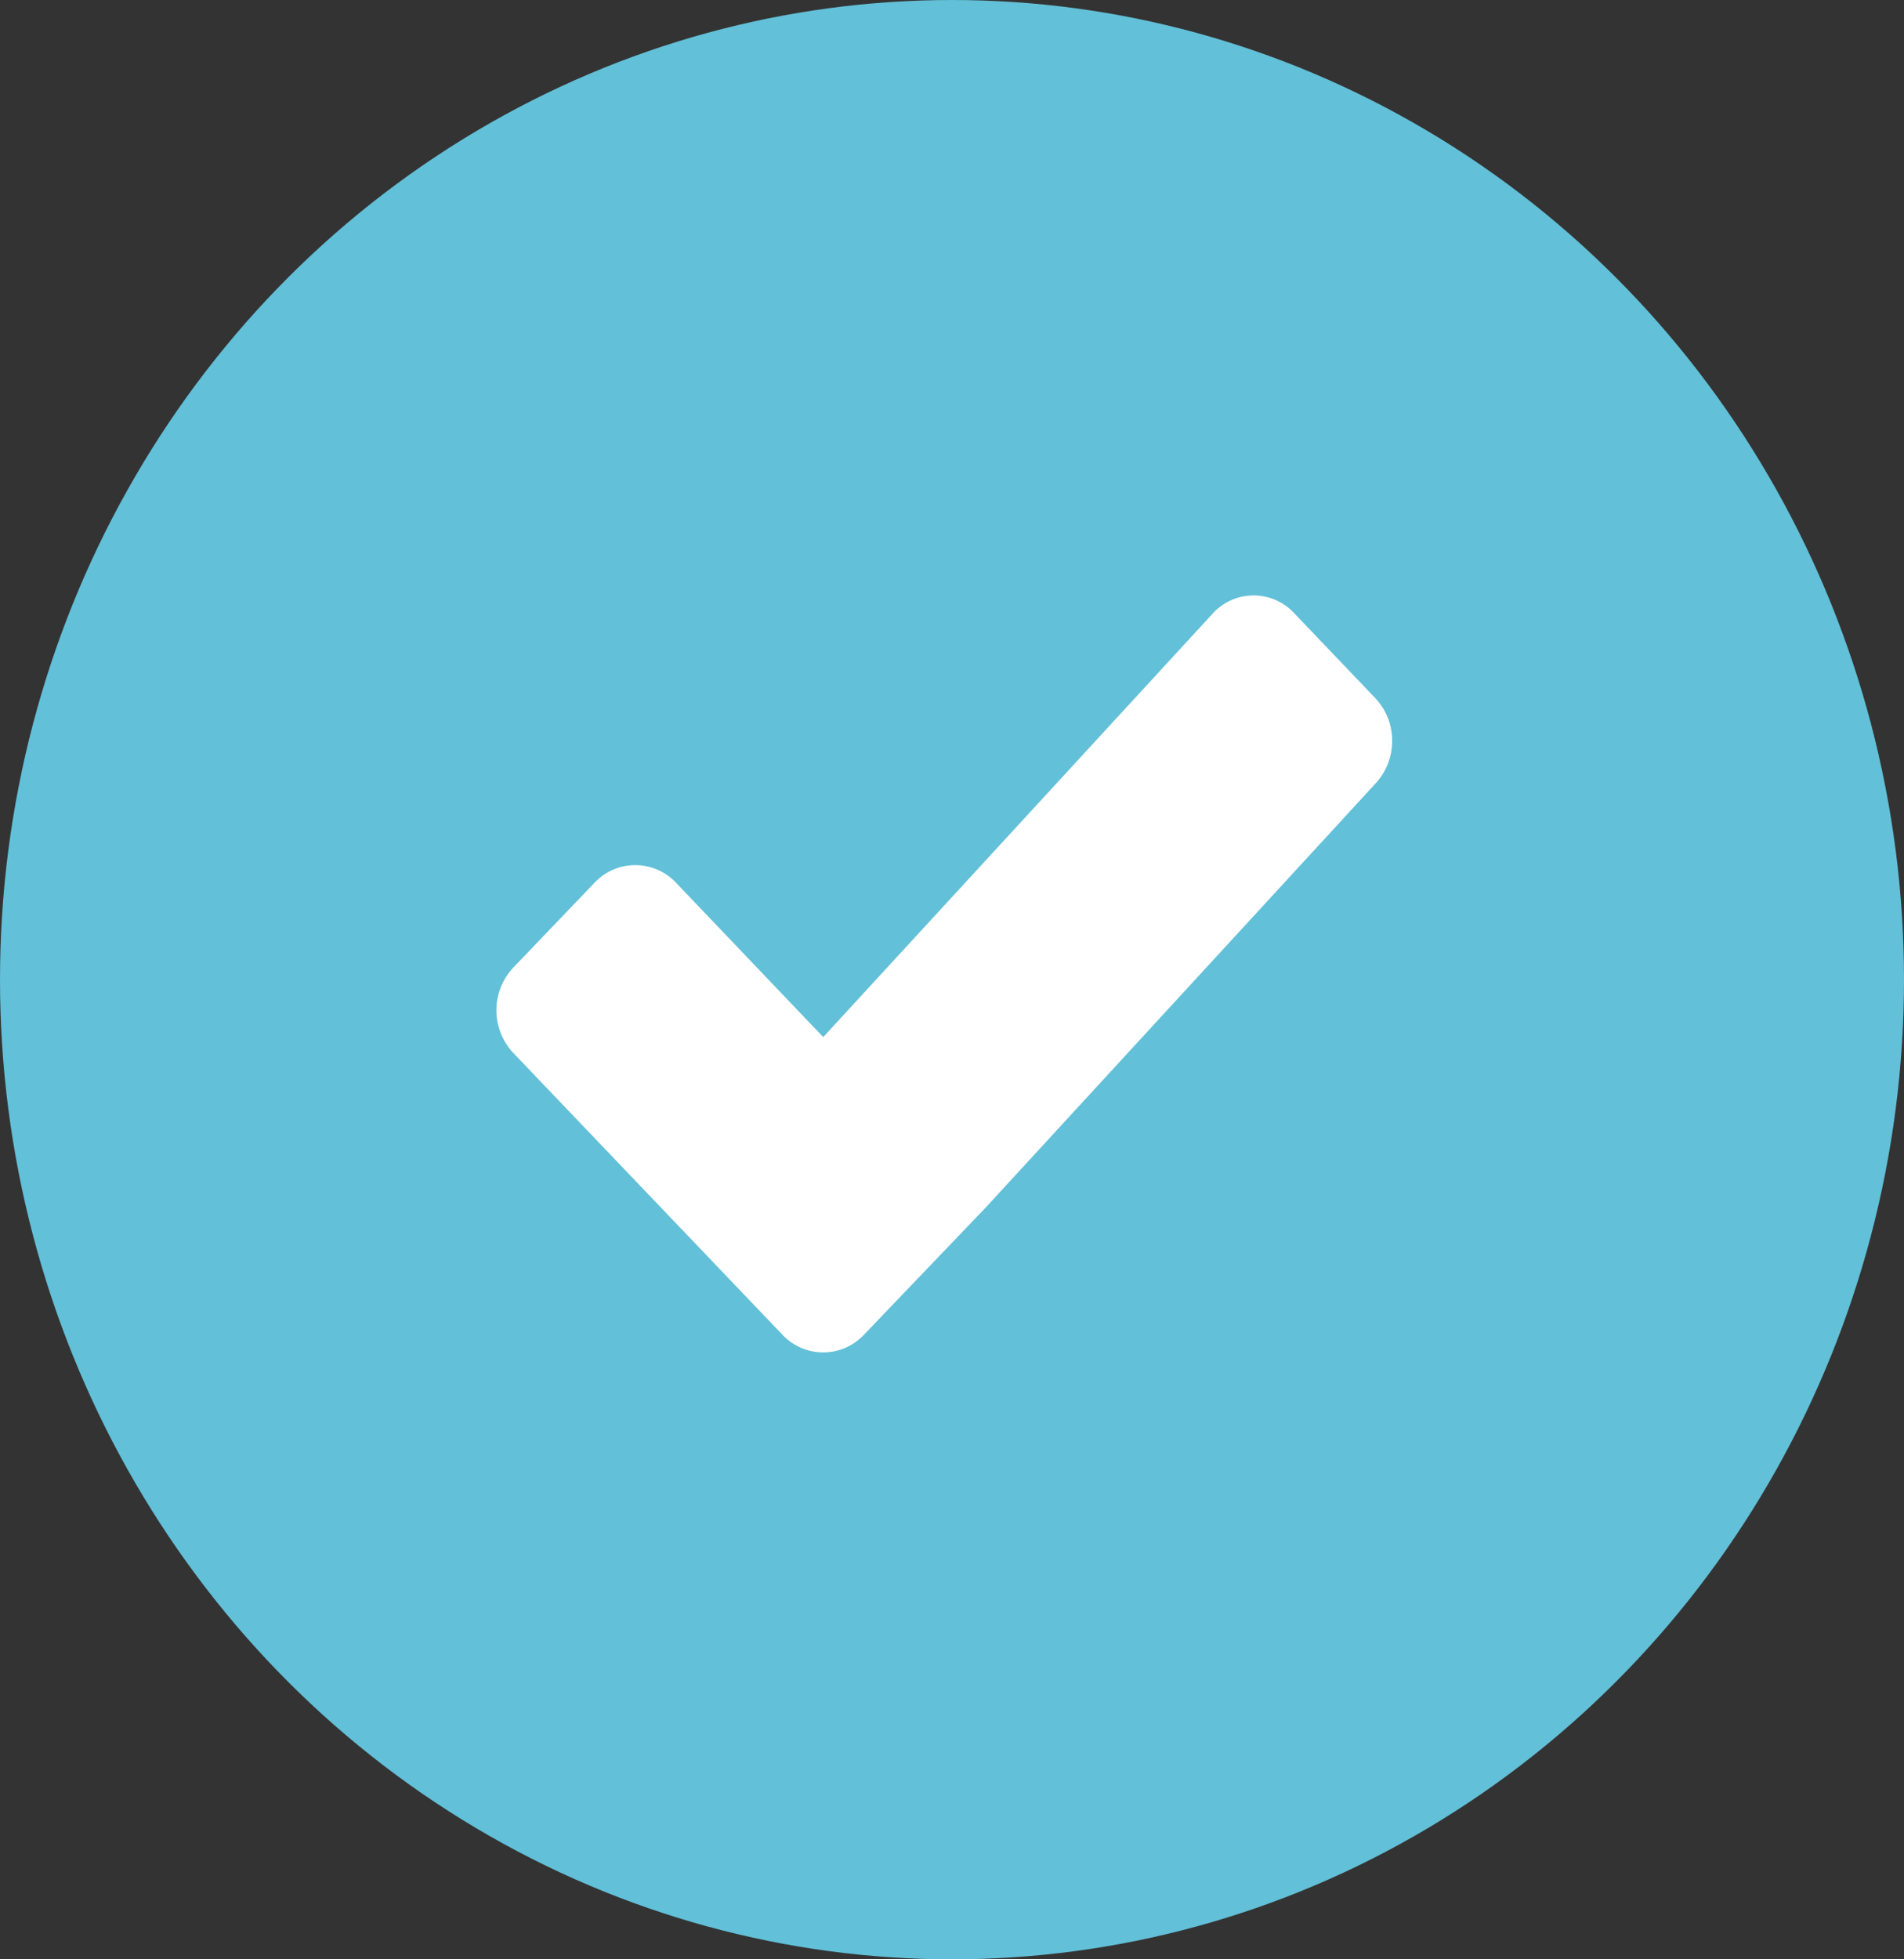 <svg xmlns="http://www.w3.org/2000/svg" width="35" height="36" viewBox="0 0 35 36">
  <rect x="0" y="0" width="35" height="36" fill="#333333" stroke="none"/>
  <g id="Group_8381" data-name="Group 8381" transform="translate(-765 -553)">
    <ellipse id="Ellipse_538" data-name="Ellipse 538" cx="17.5" cy="18" rx="17.5" ry="18" transform="translate(800 589) rotate(180)" fill="#62c0d8"/>
    <g id="Group_8380" data-name="Group 8380" transform="translate(771.125 562.504)">
      <g id="Group_1499" data-name="Group 1499" transform="translate(3 1.433)">
        <path id="Path_1845" data-name="Path 1845" d="M16.155,49.9l-1.494-1.564a1.016,1.016,0,0,0-1.488.005L6.008,56.129,3.3,53.291a1.028,1.028,0,0,0-1.494,0L.308,54.855a1.145,1.145,0,0,0,0,1.563l2.711,2.837L5.26,61.6a1.027,1.027,0,0,0,1.495,0L9,59.255l7.166-7.792a1.139,1.139,0,0,0,.3-.779v-.012A1.136,1.136,0,0,0,16.155,49.9Z" transform="translate(0 -48.011)" fill="#fff"/>
      </g>
    </g>
  </g>
</svg>

